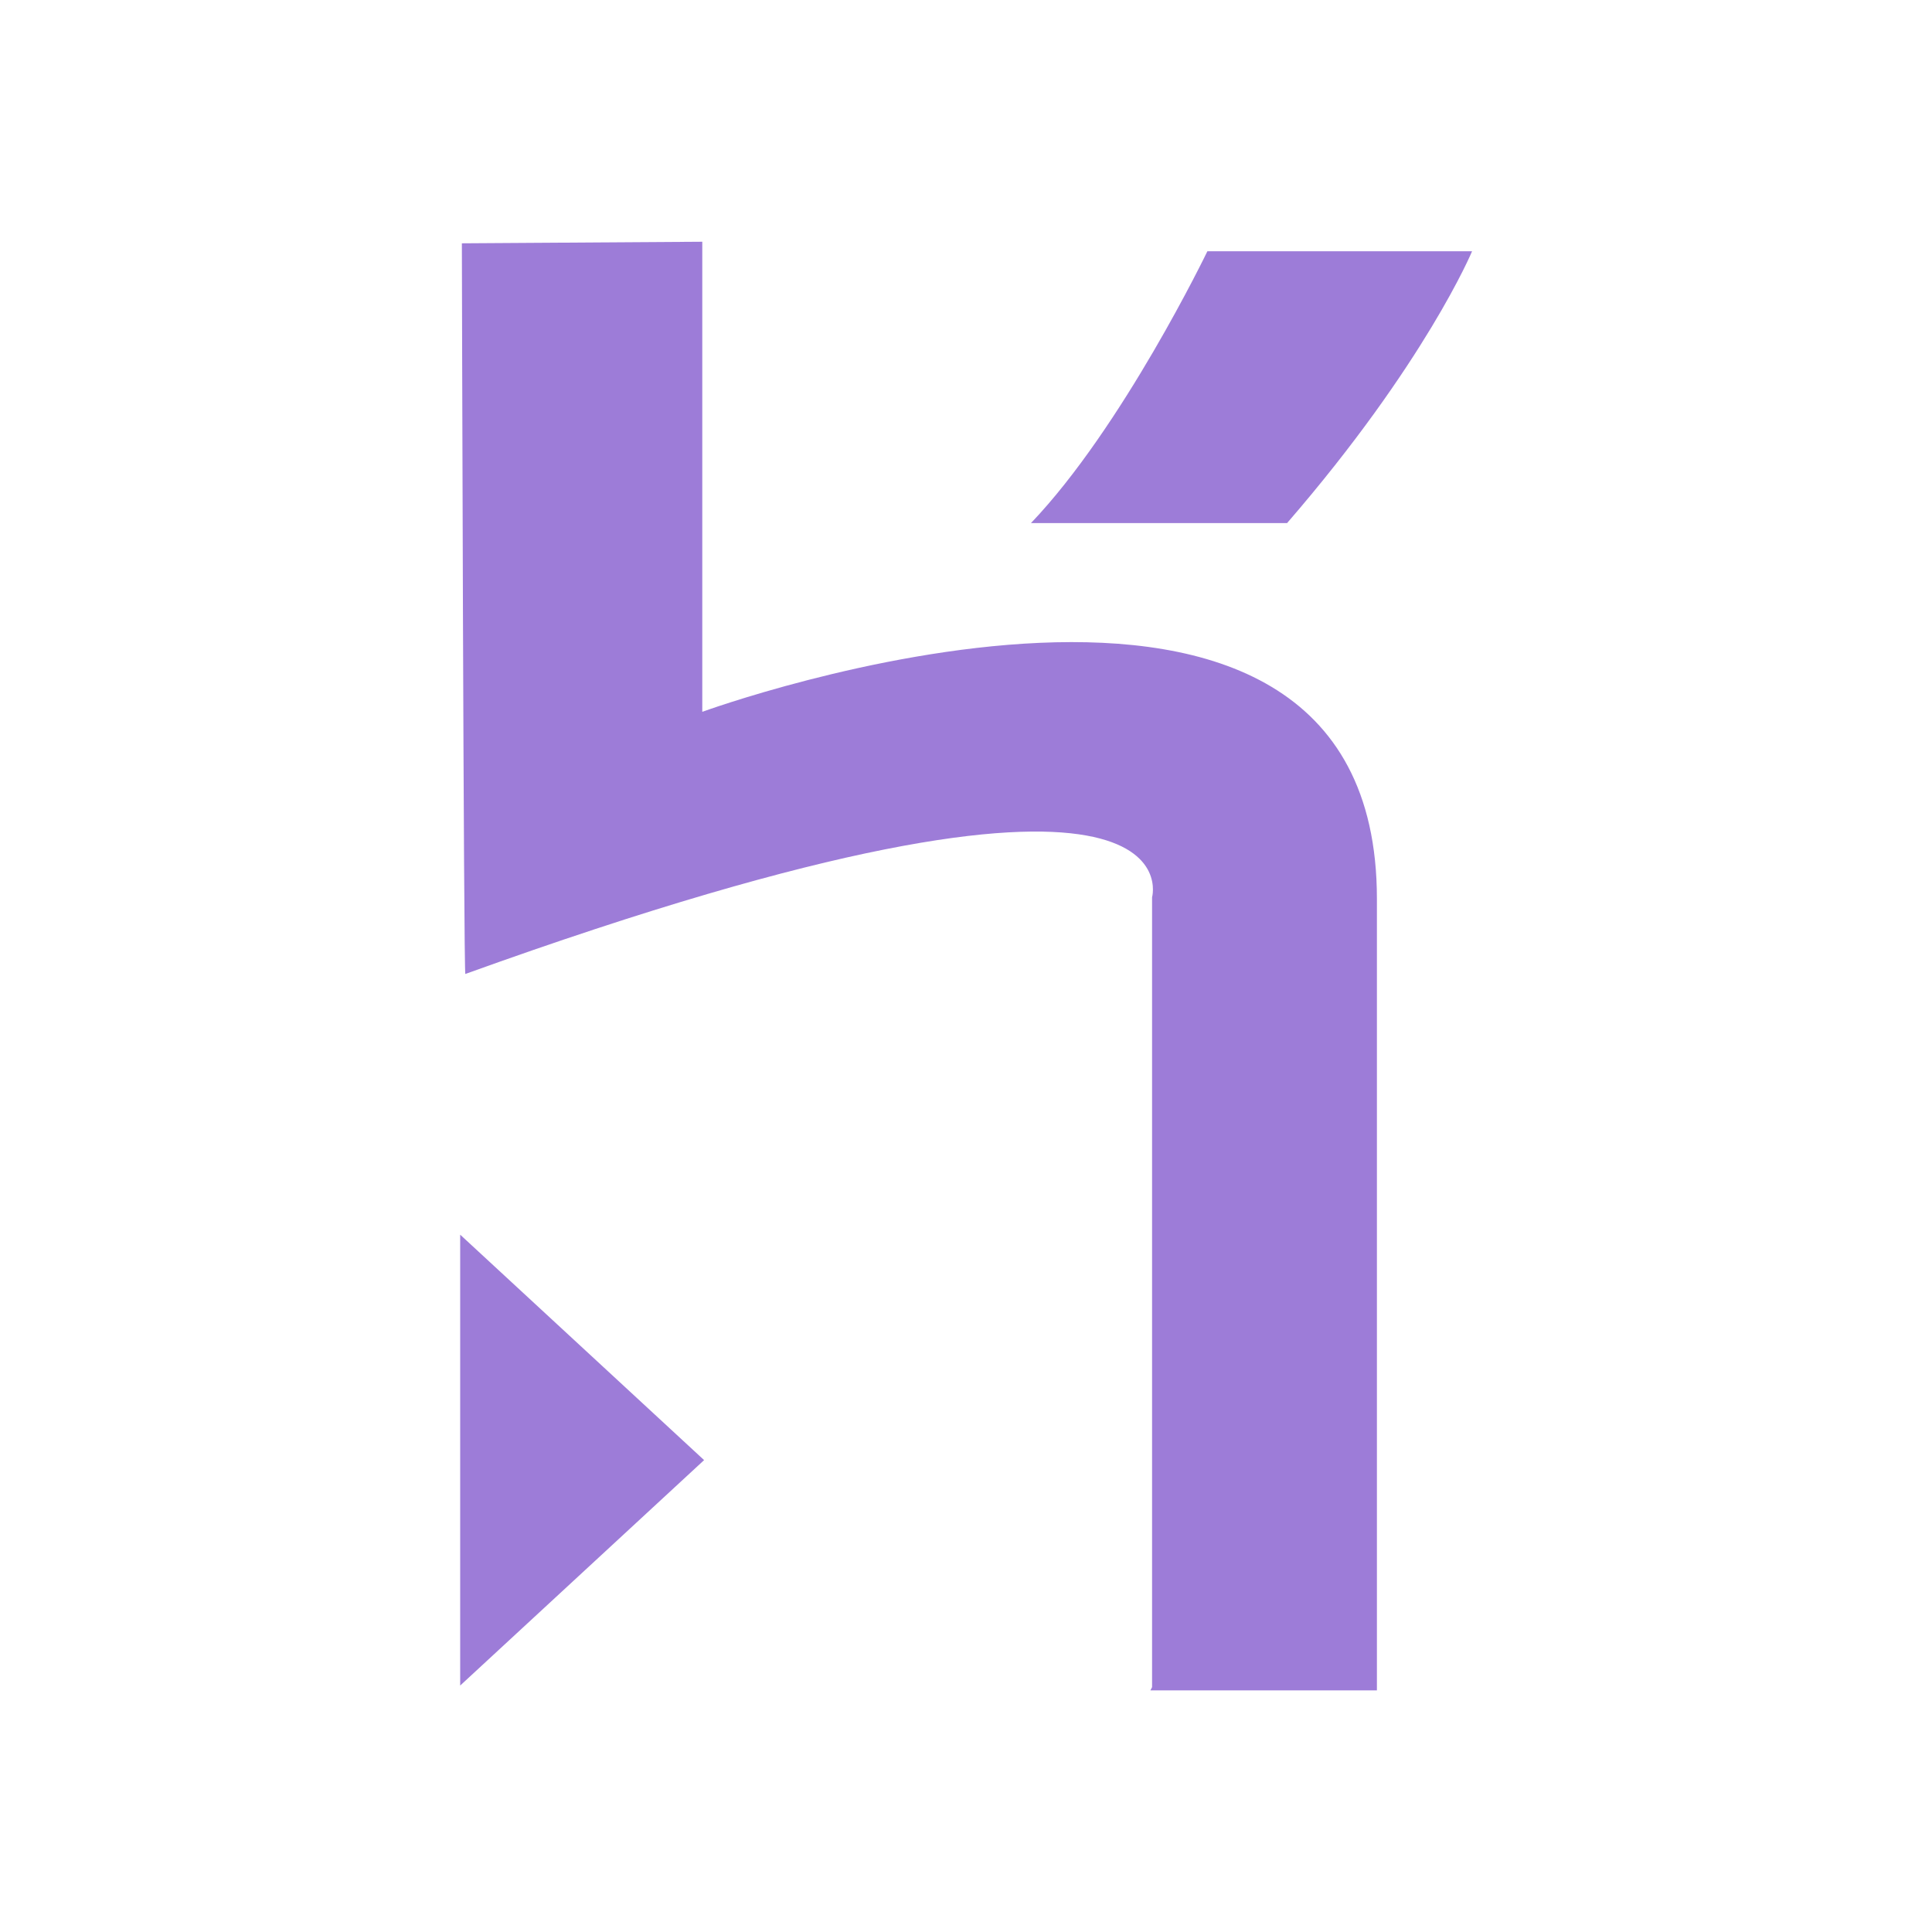 <svg width="16" height="16" viewBox="0 0 16 16" fill="none" xmlns="http://www.w3.org/2000/svg">
<path d="M3.811 13.959L5.831 12.092L3.811 10.225V13.959ZM5.816 5.895V2.002L3.825 2.015C3.825 2.015 3.839 8.093 3.854 8.066C9.985 5.855 9.541 7.431 9.541 7.431V13.972L9.527 13.999H11.403V7.444C11.403 3.855 5.816 5.895 5.816 5.895ZM8.538 4.332H10.659C11.805 3.008 12.191 2.081 12.191 2.081H9.999C9.999 2.081 9.297 3.538 8.538 4.332Z" fill="#9D7CD8"/>
</svg>
